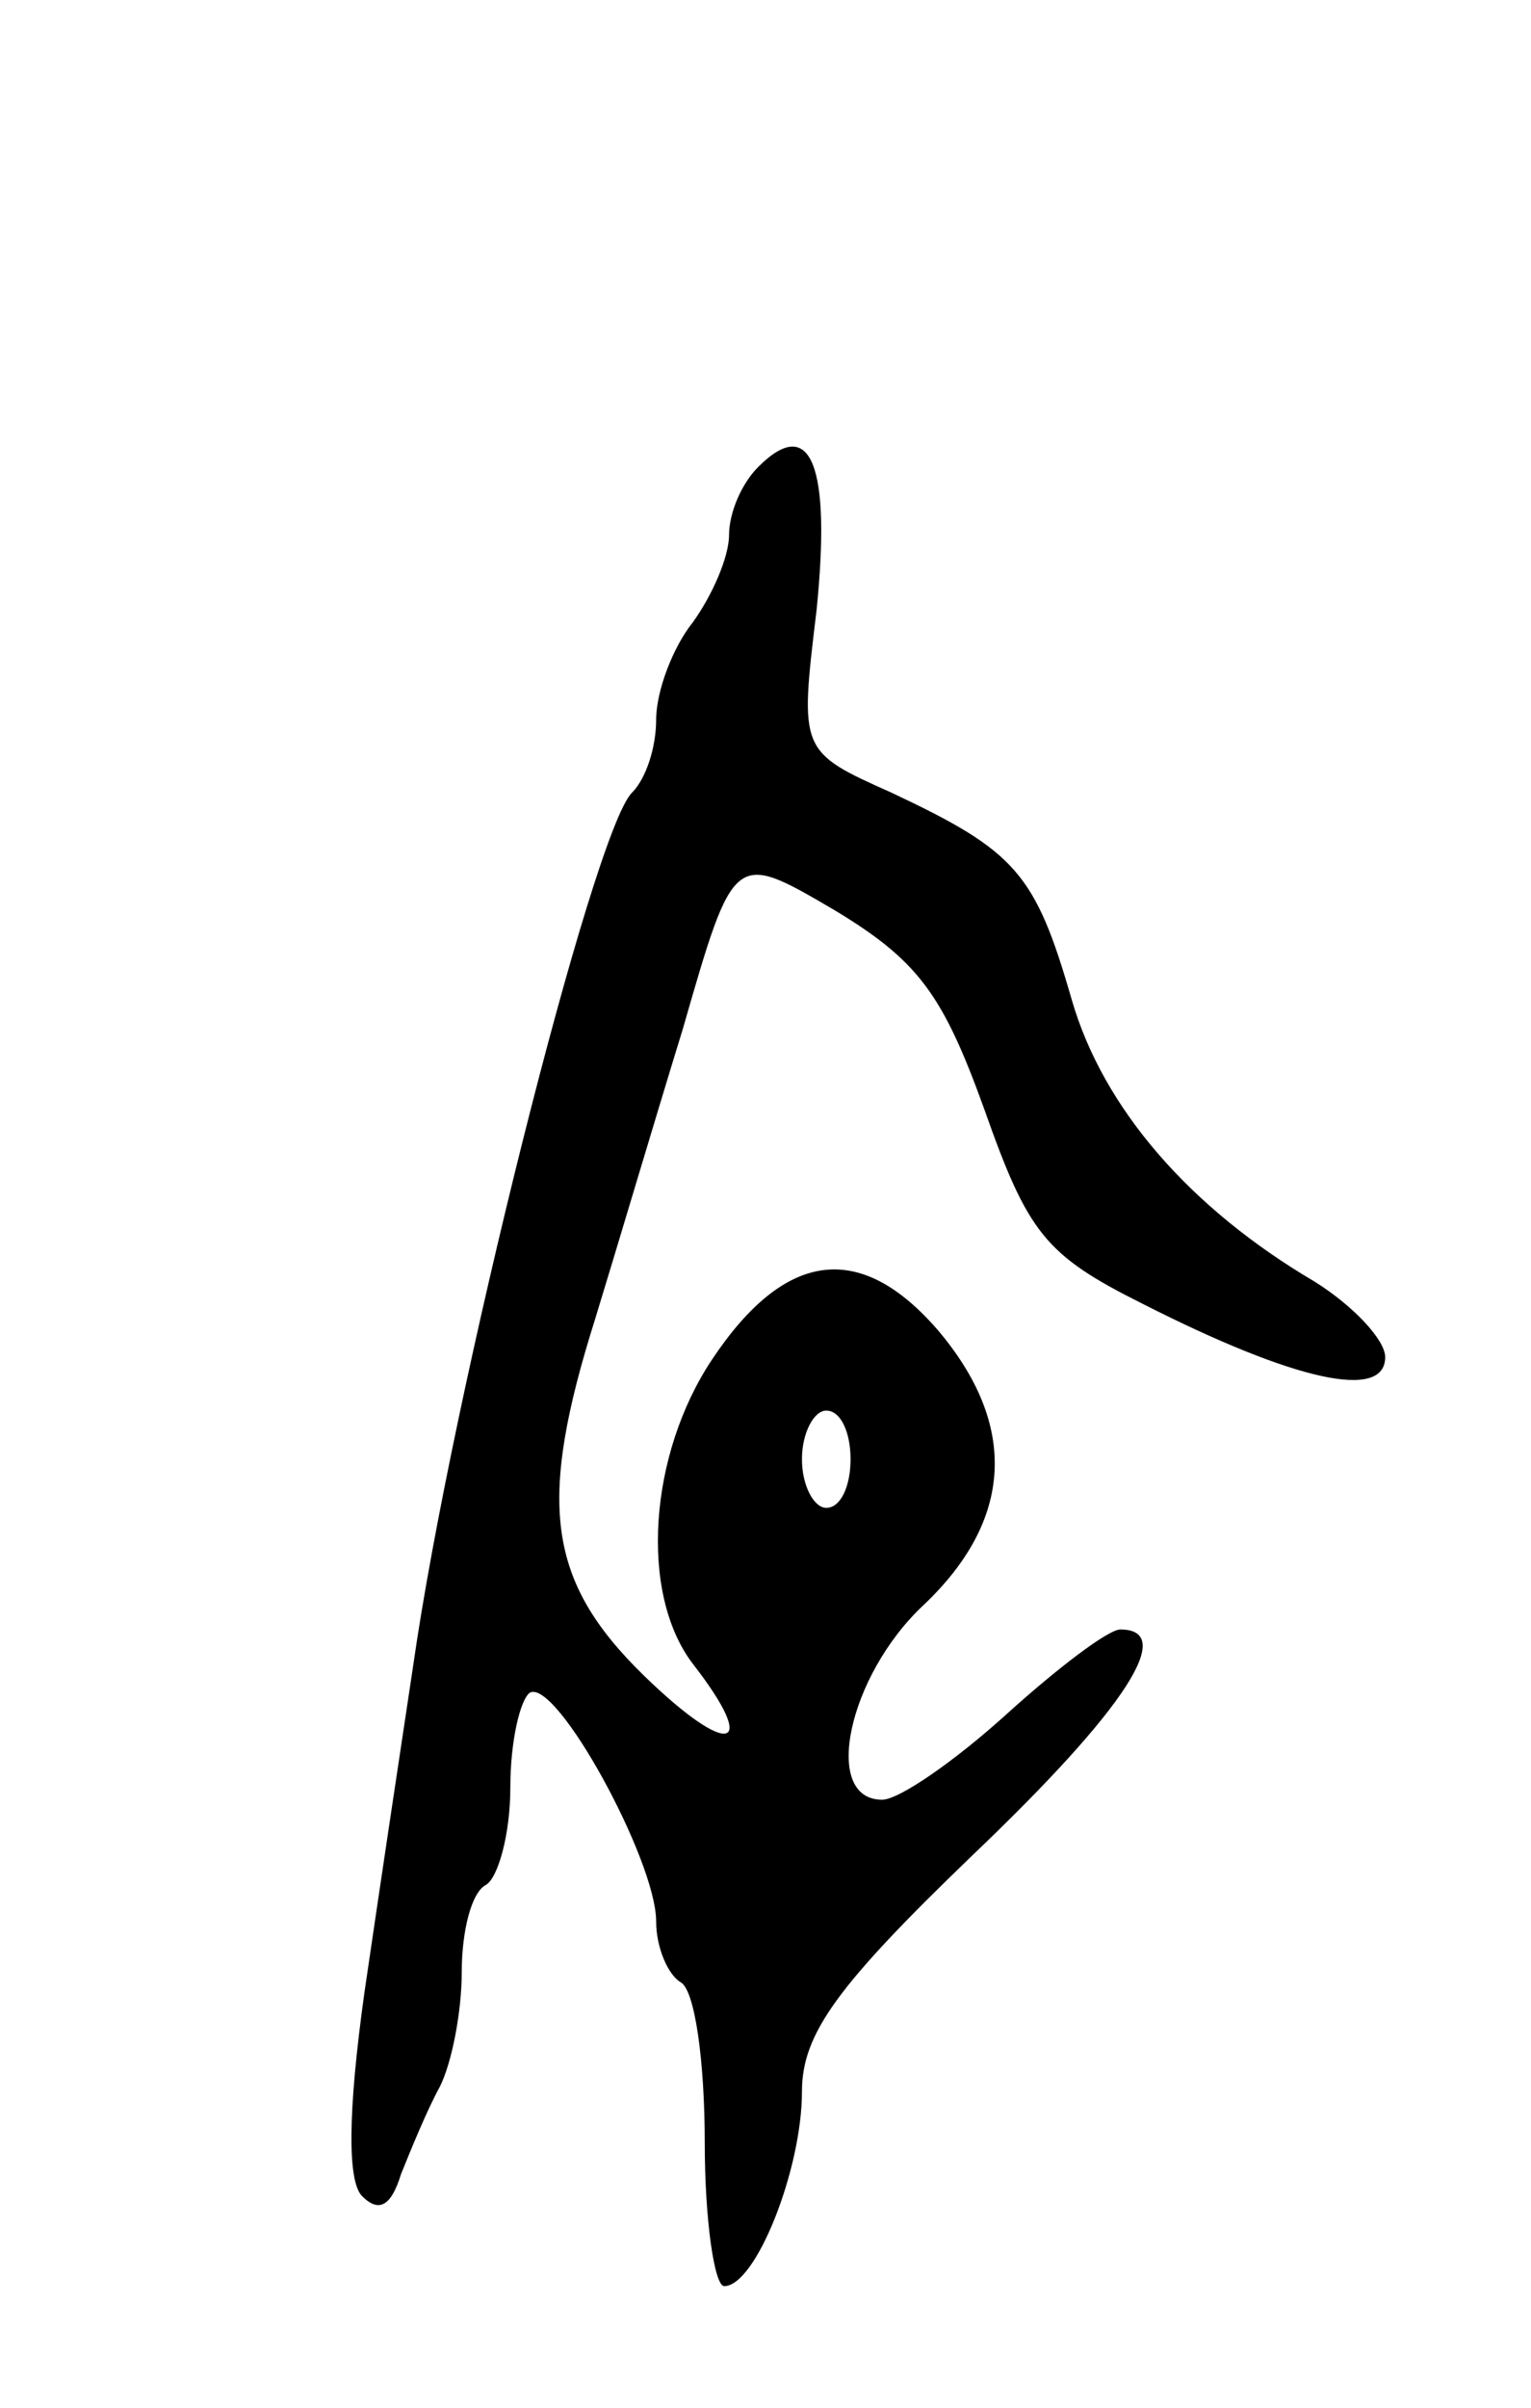 <svg version="1.0" xmlns="http://www.w3.org/2000/svg"
 width="63pt" height="99pt" viewBox="0 0 63 99"
 preserveAspectRatio="xMidYMid meet">
<g transform="translate(0,99) scale(0.1,-0.1)"
fill="#000000" stroke="none">
<path d="M312 798 c-7 -7 -12 -19 -12 -28 0 -9 -7 -25 -15 -36 -8 -10 -15 -28
-15 -40 0 -11 -4 -24 -10 -30 -16 -16 -74 -247 -90 -359 -5 -33 -14 -93 -20
-134 -7 -50 -7 -78 -1 -84 7 -7 12 -4 16 9 4 10 11 27 16 36 5 10 9 31 9 47 0
17 4 33 10 36 5 3 10 21 10 40 0 19 4 36 8 39 11 6 52 -69 52 -94 0 -11 5 -22
10 -25 6 -3 10 -33 10 -66 0 -32 4 -59 8 -59 13 0 32 48 32 80 0 24 15 44 70
97 64 61 84 93 61 93 -5 0 -26 -16 -47 -35 -21 -19 -44 -35 -51 -35 -25 0 -14
51 17 80 37 35 39 74 6 113 -32 37 -63 33 -93 -12 -26 -39 -30 -96 -8 -125 28
-36 15 -39 -20 -5 -40 39 -44 71 -20 147 8 26 24 80 36 119 21 73 21 73 62 49
35 -21 45 -35 62 -82 18 -51 25 -60 65 -80 63 -32 100 -40 100 -22 0 7 -13 21
-29 31 -51 30 -87 71 -100 116 -15 52 -23 61 -74 85 -38 17 -38 17 -31 75 6
59 -2 81 -24 59z m38 -408 c0 -11 -4 -20 -10 -20 -5 0 -10 9 -10 20 0 11 5 20
10 20 6 0 10 -9 10 -20z"/>
</g>
</svg>
